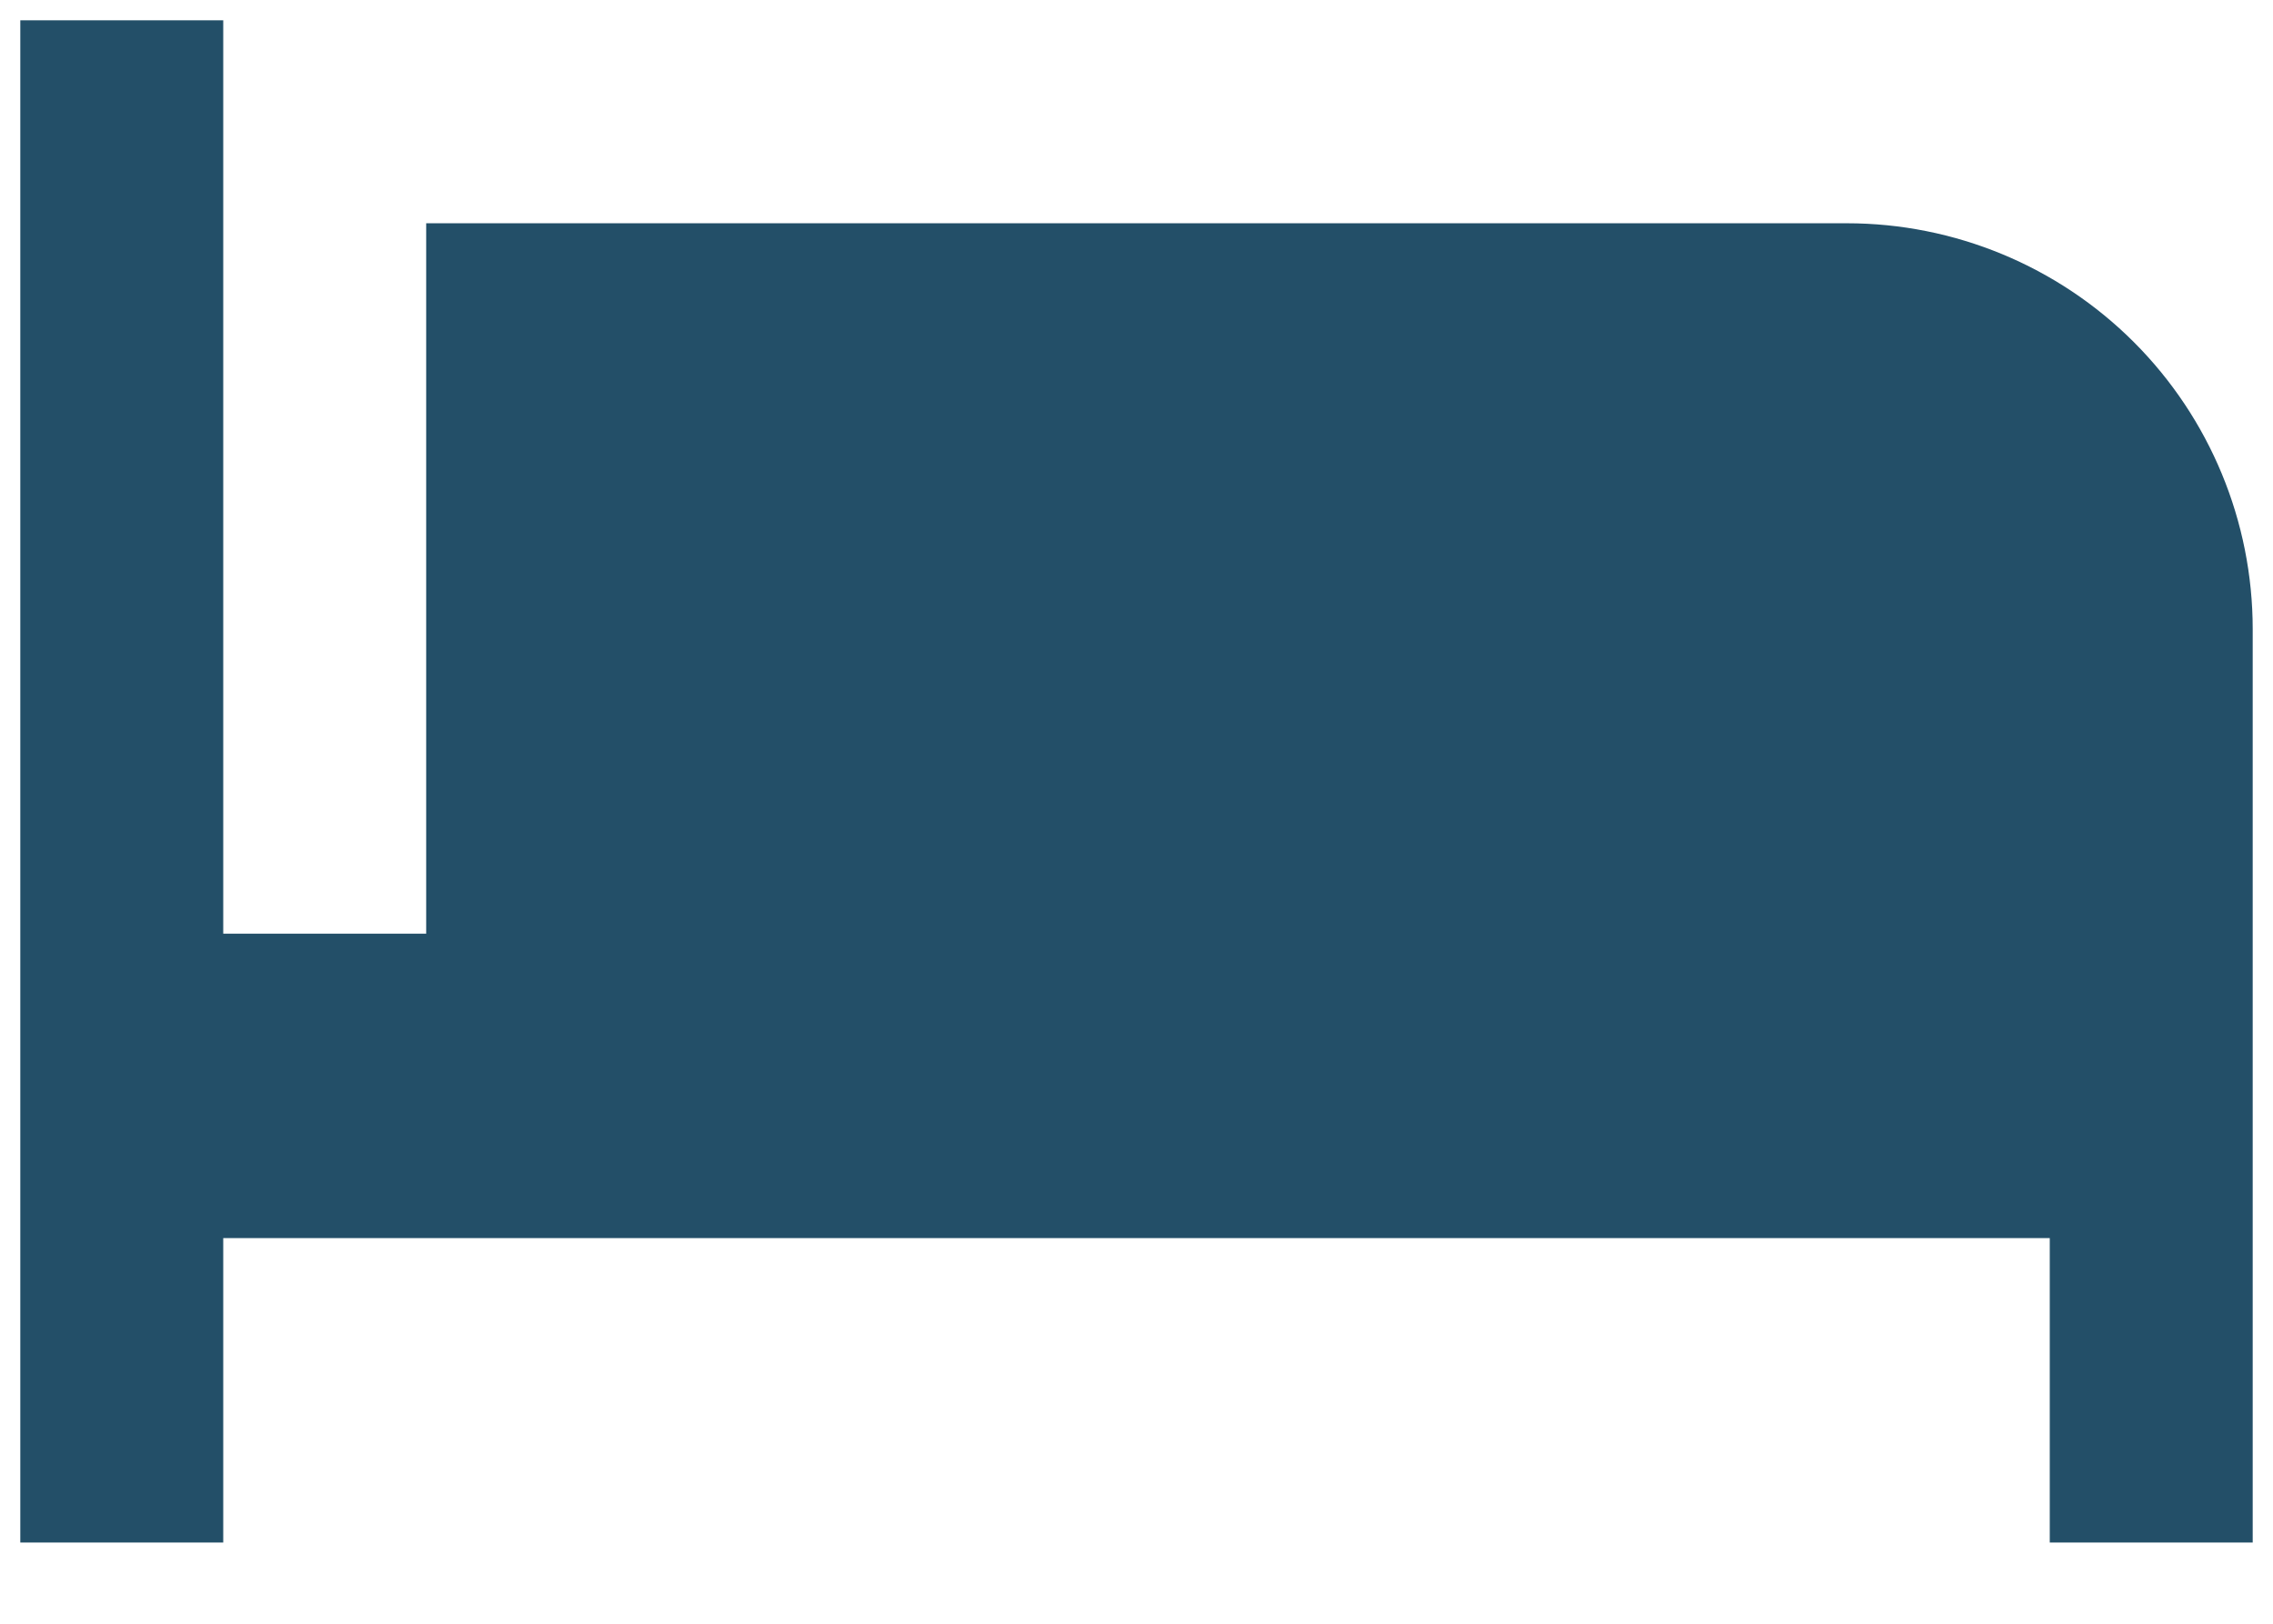 <svg width="14" height="10" viewBox="0 0 14 10" fill="none" xmlns="http://www.w3.org/2000/svg">
<path d="M11.375 1.375H2.625V5.75H1.375V0.125H0.125V9.5H1.375V7.625H12.625V9.5H13.875V3.875C13.875 3.212 13.612 2.576 13.143 2.107C12.674 1.638 12.038 1.375 11.375 1.375Z" fill="#234F68"/>
</svg>
